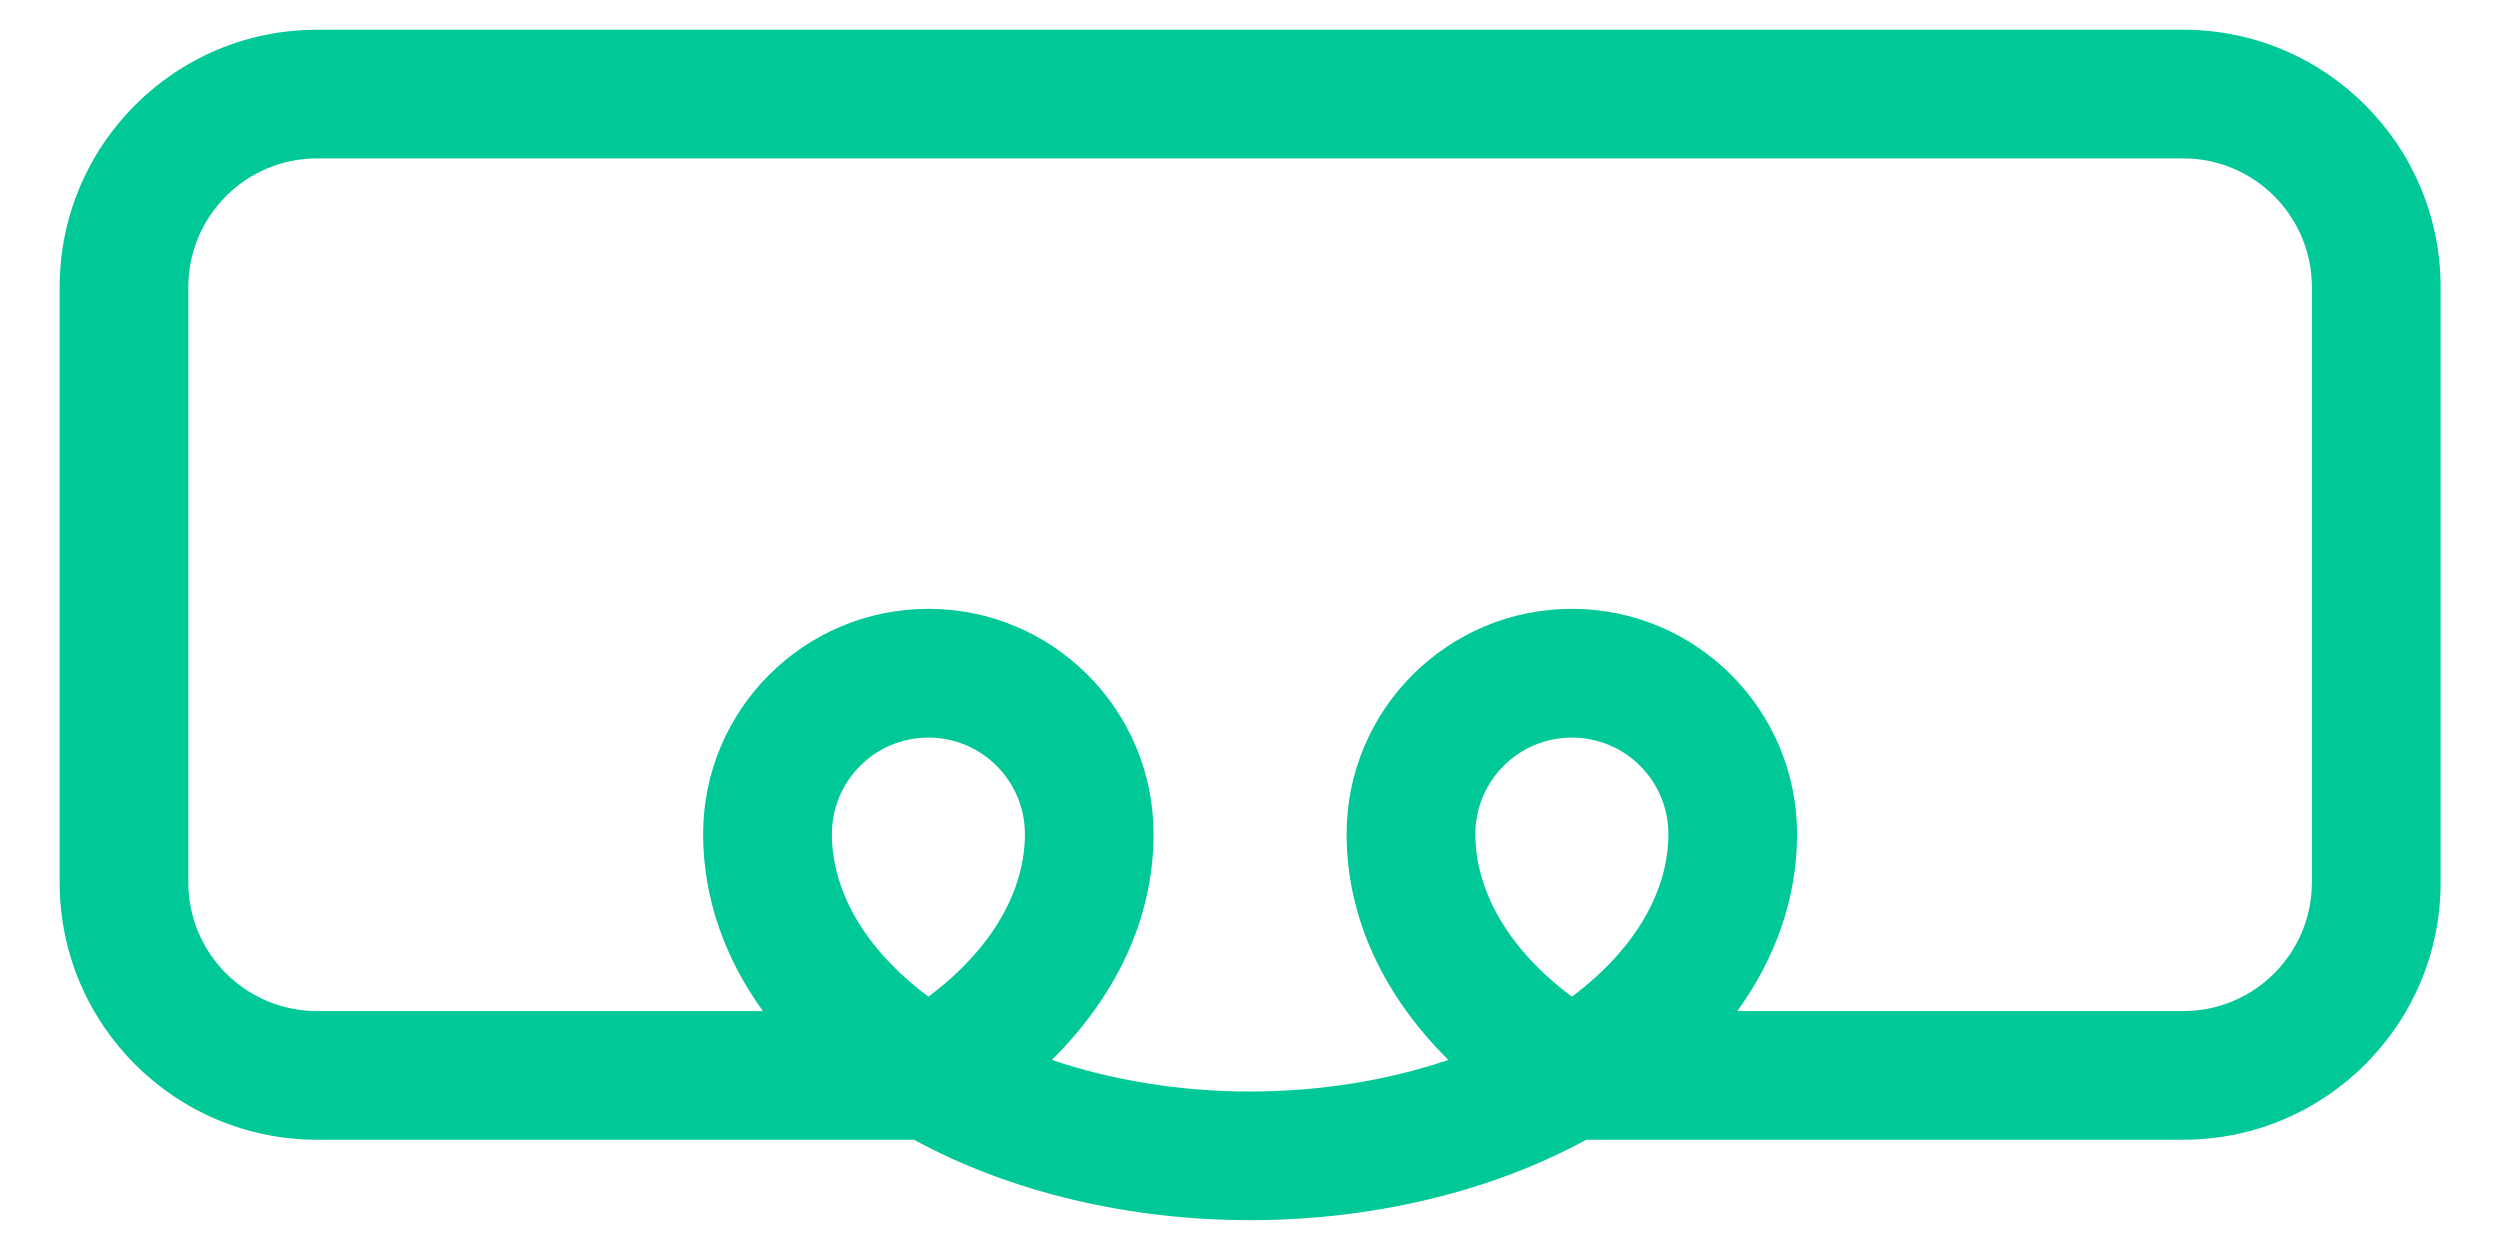 <svg width="28" height="14" viewBox="0 0 28 14" fill="none" xmlns="http://www.w3.org/2000/svg">
<path id="Vector" fill-rule="evenodd" clip-rule="evenodd" d="M24.452 0.333H3.551C1.959 0.333 0.668 1.624 0.668 3.216V9.883C0.668 11.475 1.959 12.765 3.551 12.765H10.236C11.319 13.355 12.649 13.666 14.001 13.666C15.354 13.666 16.684 13.355 17.766 12.765H24.452C26.044 12.765 27.335 11.475 27.335 9.883V3.216C27.335 1.624 26.044 0.333 24.452 0.333ZM25.893 9.883V3.216C25.893 2.42 25.248 1.774 24.452 1.774H3.551C2.755 1.774 2.109 2.42 2.109 3.216V9.883C2.109 10.679 2.755 11.324 3.551 11.324H8.545C8.12 10.736 7.875 10.063 7.875 9.342C7.875 7.949 9.005 6.819 10.398 6.819C11.791 6.819 12.92 7.949 12.92 9.342C12.92 10.298 12.489 11.17 11.78 11.871C12.451 12.098 13.21 12.225 14.001 12.225C14.792 12.225 15.552 12.098 16.222 11.871C15.513 11.17 15.082 10.298 15.082 9.342C15.082 7.949 16.212 6.819 17.605 6.819C18.998 6.819 20.127 7.949 20.127 9.342C20.127 10.063 19.883 10.736 19.458 11.324H24.452C25.248 11.324 25.893 10.679 25.893 9.883ZM9.317 9.342C9.317 8.745 9.801 8.261 10.398 8.261C10.995 8.261 11.479 8.745 11.479 9.342C11.479 9.944 11.145 10.604 10.398 11.163C9.65 10.604 9.317 9.944 9.317 9.342ZM17.605 8.261C18.202 8.261 18.686 8.745 18.686 9.342C18.686 9.944 18.352 10.604 17.605 11.163C16.857 10.604 16.524 9.944 16.524 9.342C16.524 8.745 17.008 8.261 17.605 8.261Z" fill="#00C896"/>
</svg>

